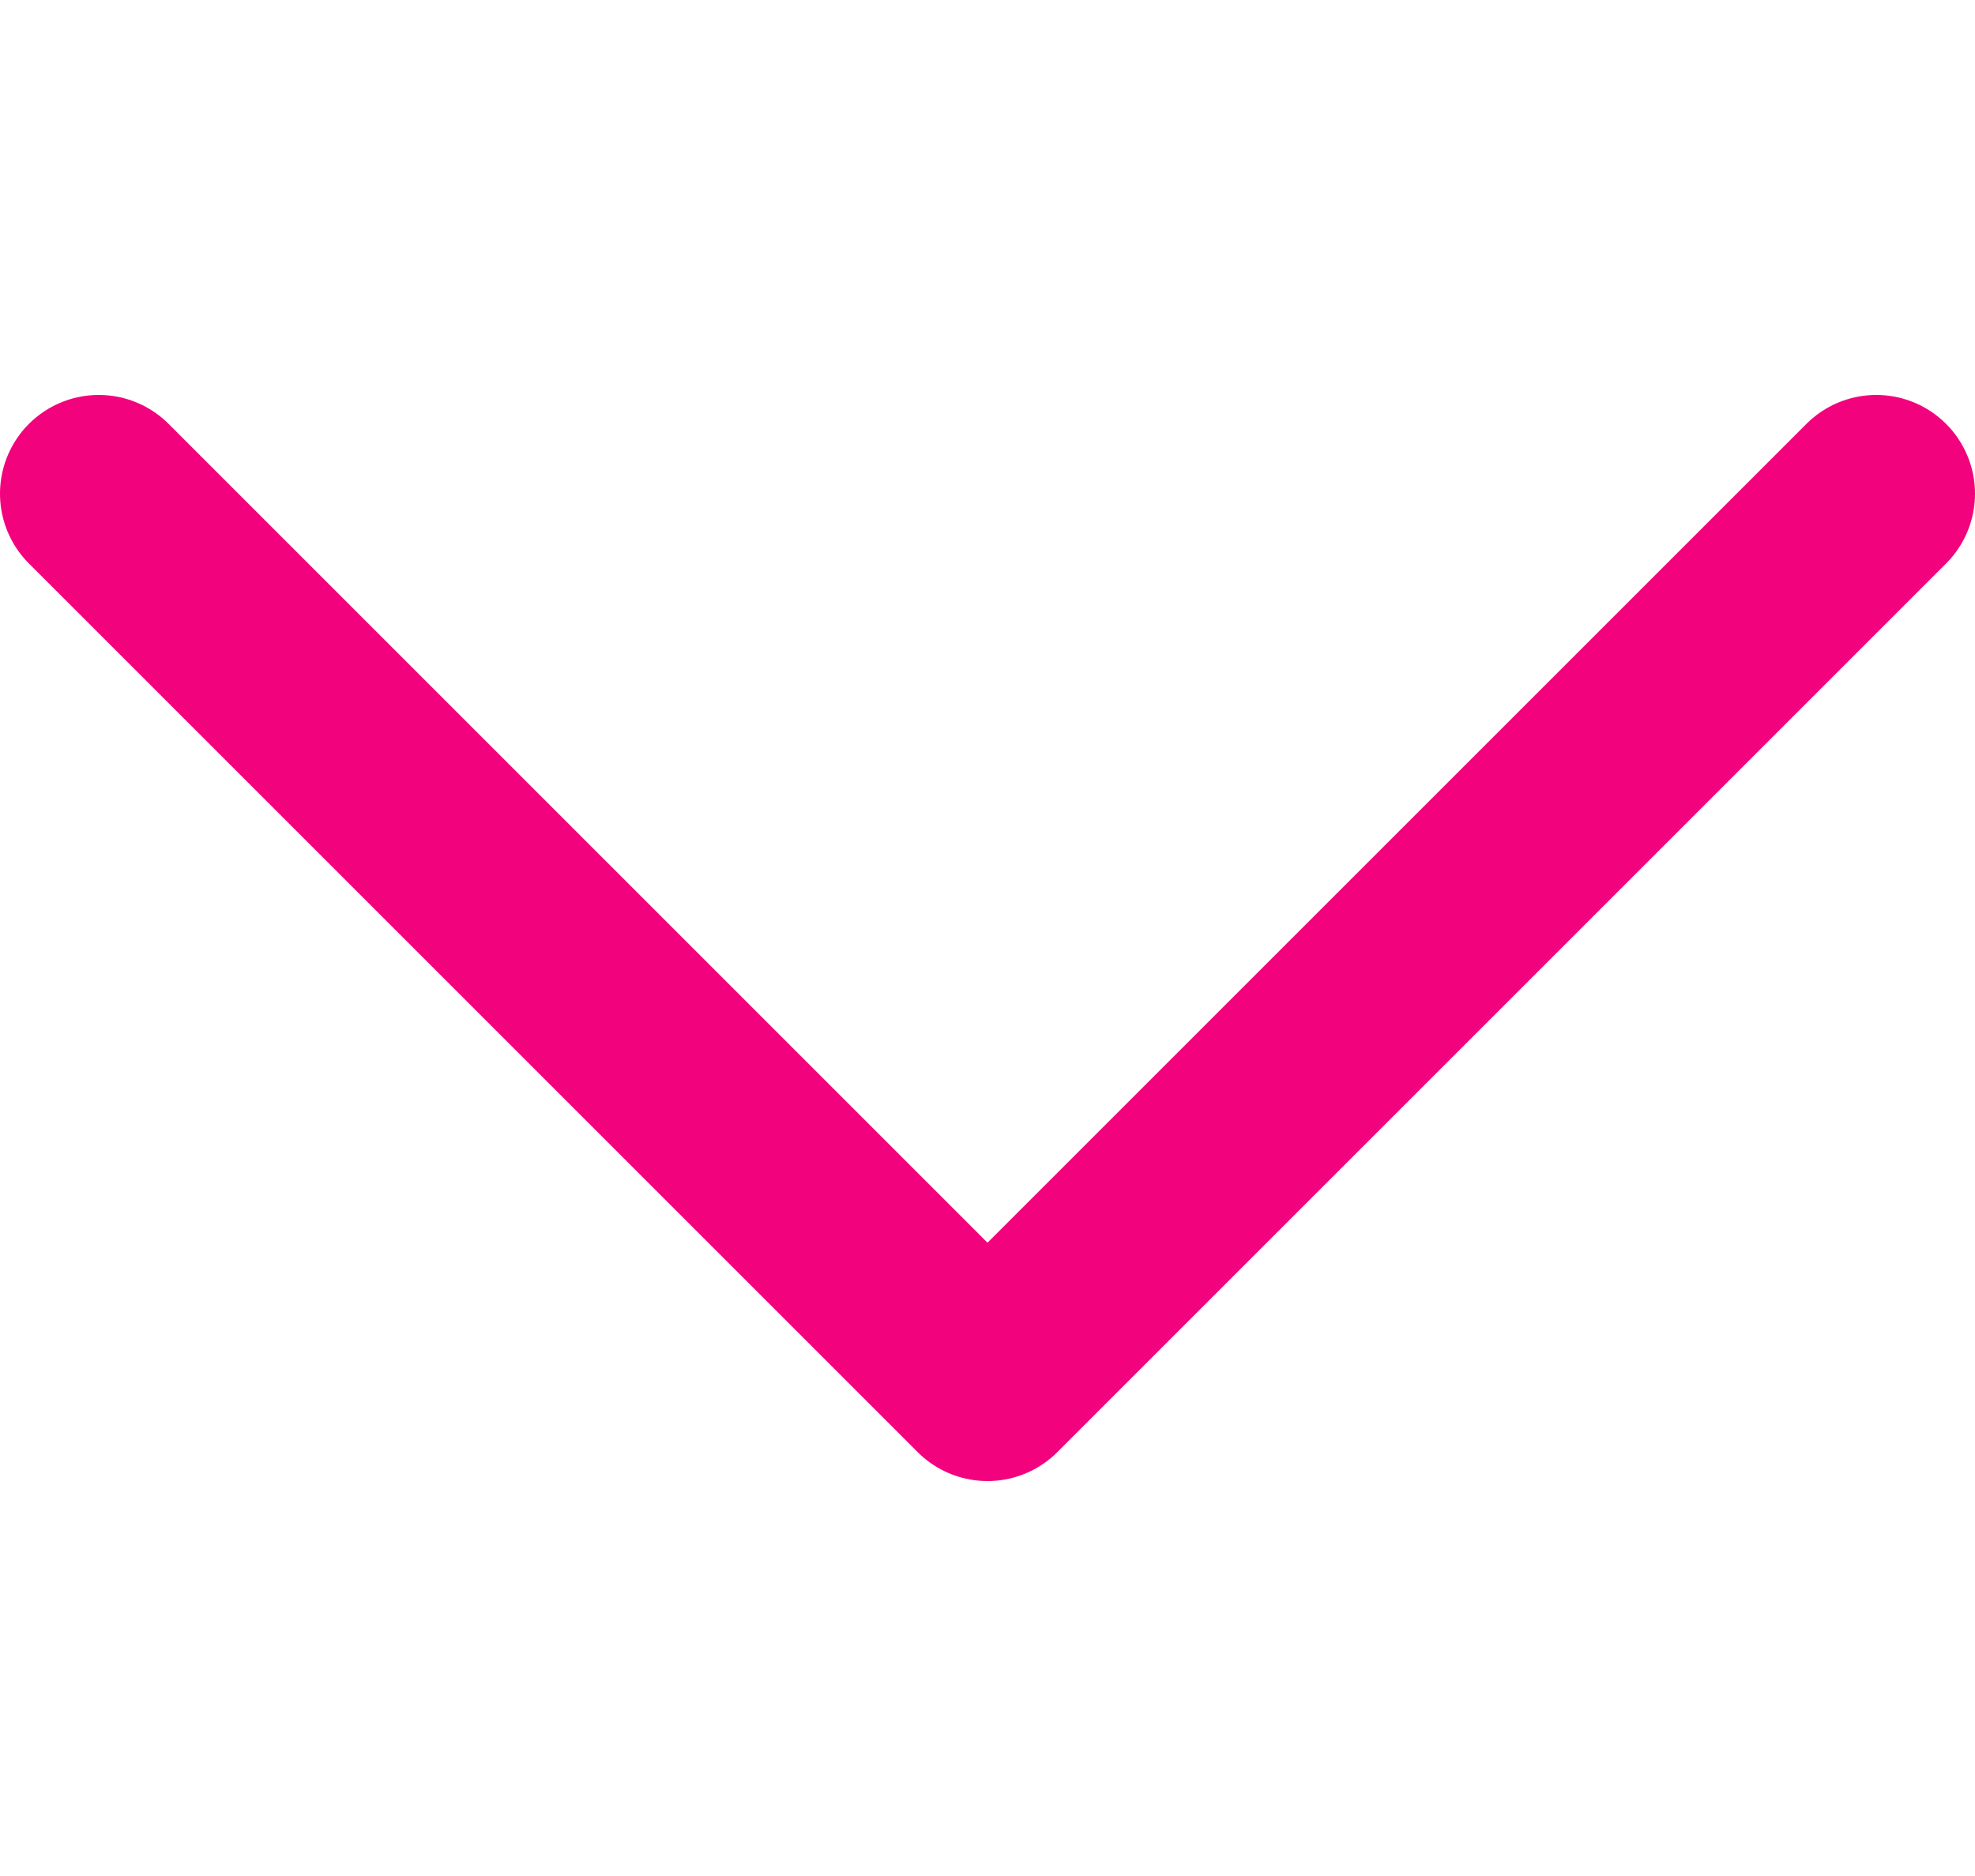 <svg id="Layer_1" data-name="Layer 1" xmlns="http://www.w3.org/2000/svg" viewBox="0 0 20 19"><defs><style>.cls-1{fill:none;stroke:#f3027e;stroke-linecap:round;stroke-linejoin:round;stroke-width:2px;}</style></defs><title>arrow</title><path class="cls-1" d="M1,5l9,9,9-9"/></svg>